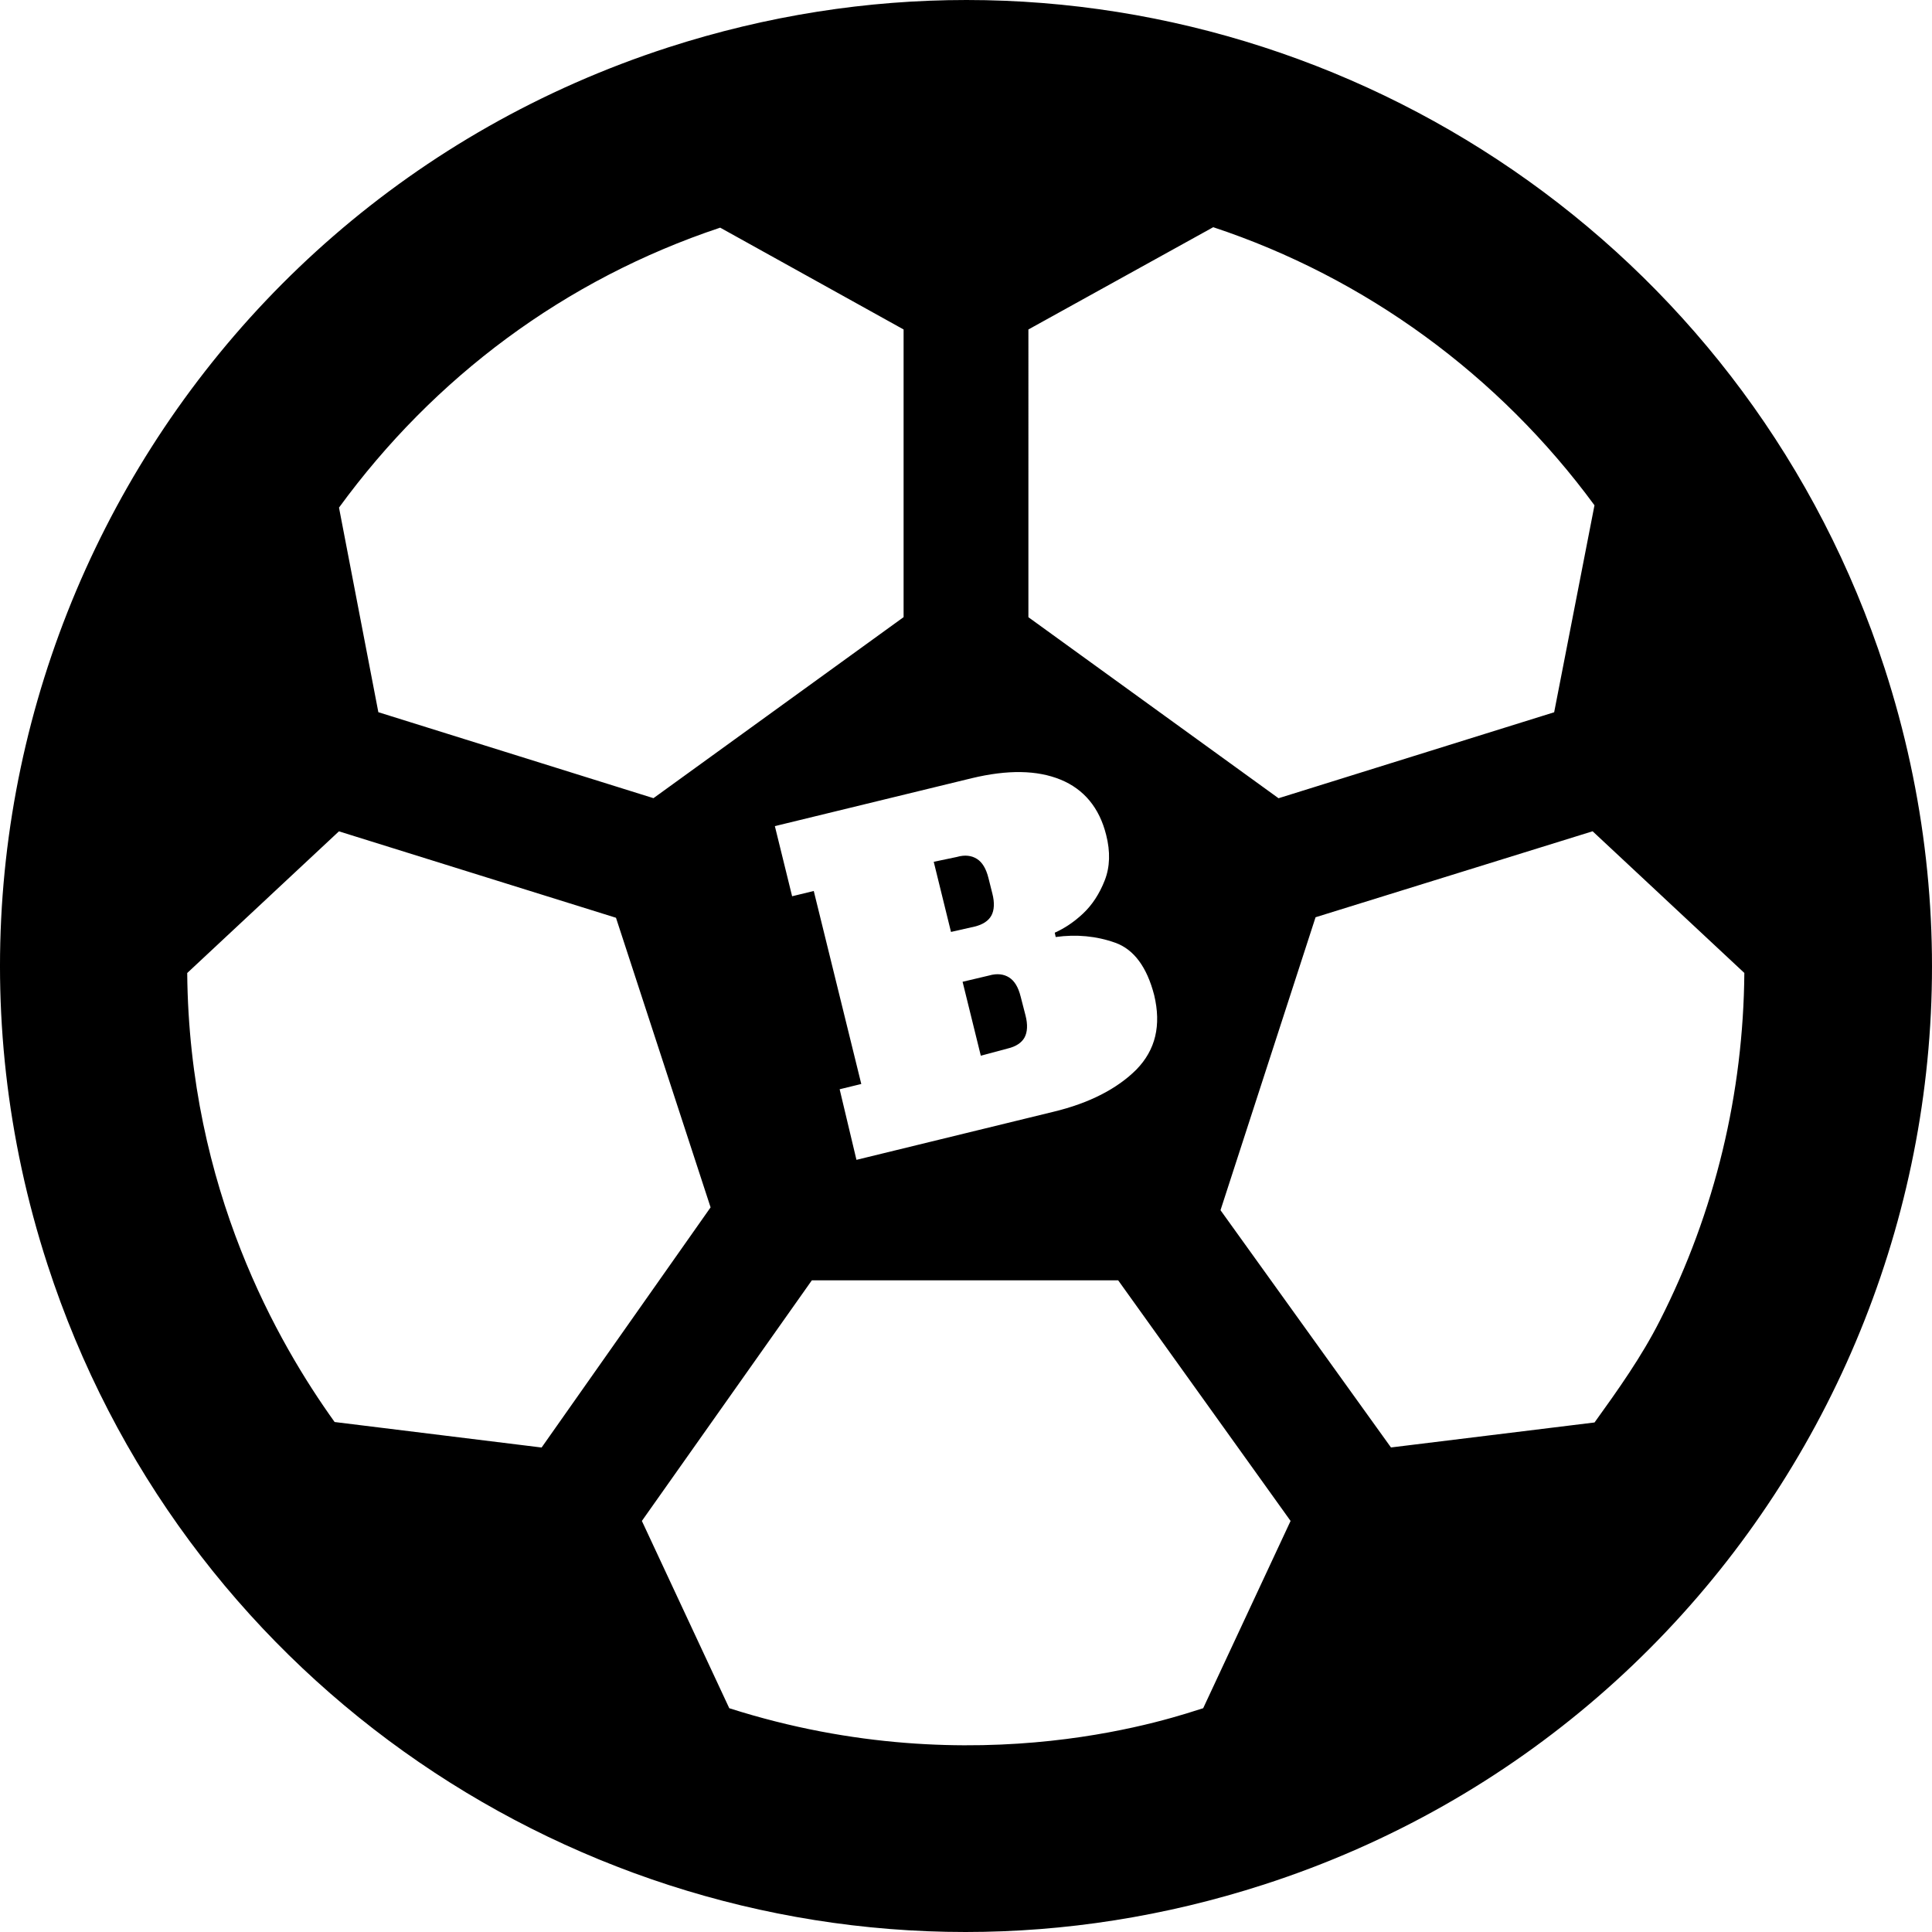 <svg width="300" height="300" viewBox="0 0 300 300" fill="none"
	xmlns="http://www.w3.org/2000/svg">
	<path d="M149.47 152.45l2.83 11.48l4.18-1.12c1.27-0.3 2.16-0.89 2.61-1.71c0.45-0.82 0.52-2.01 0.15-3.43l-0.75-2.91 c-0.37-1.49-0.97-2.46-1.79-2.98s-1.86-0.67-3.13-0.3L149.47 152.45z"  fill="#000"/>
	<path d="M292.63 103.73C272.05 40.34 213.3 0 150.07 0c-15.36 0-30.94 2.39-46.37 7.38 C24.89 32.96-18.2 117.6 7.37 196.35C27.95 259.73 86.7 300 149.93 300c15.36 0 30.94-2.39 46.37-7.38 C275.11 267.11 318.2 182.48 292.63 103.73z M159.69 51.16l28.7-15.88c23.63 7.83 44.36 22.97 59.2 43.18l-6.26 32.14l-42.8 13.35 l-38.84-28.11V51.16z M150.89 120.84c5.59-1.34 10.14-1.27 13.79 0.22c3.65 1.49 6.04 4.4 7.08 8.57c0.67 2.61 0.6 5-0.22 7.08 c-0.82 2.09-1.94 3.8-3.36 5.14c-1.42 1.34-2.91 2.31-4.4 2.98l0.15 0.67c3.21-0.45 6.34-0.15 9.25 0.89 c2.91 1.04 4.92 3.8 6.04 8.13c1.12 4.7 0.22 8.5-2.76 11.56c-2.98 2.98-7.31 5.22-12.9 6.56l-30.57 7.46l-2.61-10.96l3.36-0.82 l-7.38-29.97l-3.36 0.82l-2.68-10.89L150.89 120.84z M111.83 35.35l28.48 15.81v44.67l-38.84 28.11l-42.72-13.35l-6.11-31.77 C67.39 58.61 87.67 43.4 111.83 35.35z M51.96 220.81c-8.72-12.16-22.59-36.09-22.89-69.72l23.56-22l43.02 13.42l14.69 44.97 l-26.24 37.29L51.96 220.81z M186.83 265.25c-3.73 1.12-34.82 12.38-73.59 0l-13.57-29.08l26.39-37.36h47.57l26.77 37.36 L186.83 265.25z M257.74 205.07c-2.83 5.59-6.49 10.74-10.14 15.81l-31.61 3.88l-26.47-36.84l14.76-45.49l43.02-13.35l23.56 22 C270.71 169.65 266.38 188.07 257.74 205.07z"  fill="#000"/>
	<path d="M151.33 143.88c1.27-0.3 2.16-0.89 2.61-1.71c0.45-0.82 0.52-2.01 0.15-3.43l-0.6-2.39 c-0.37-1.49-0.97-2.46-1.79-2.98s-1.86-0.67-3.13-0.3l-3.58 0.75l2.68 10.89L151.33 143.88z"  fill="#000"/>
</svg>
